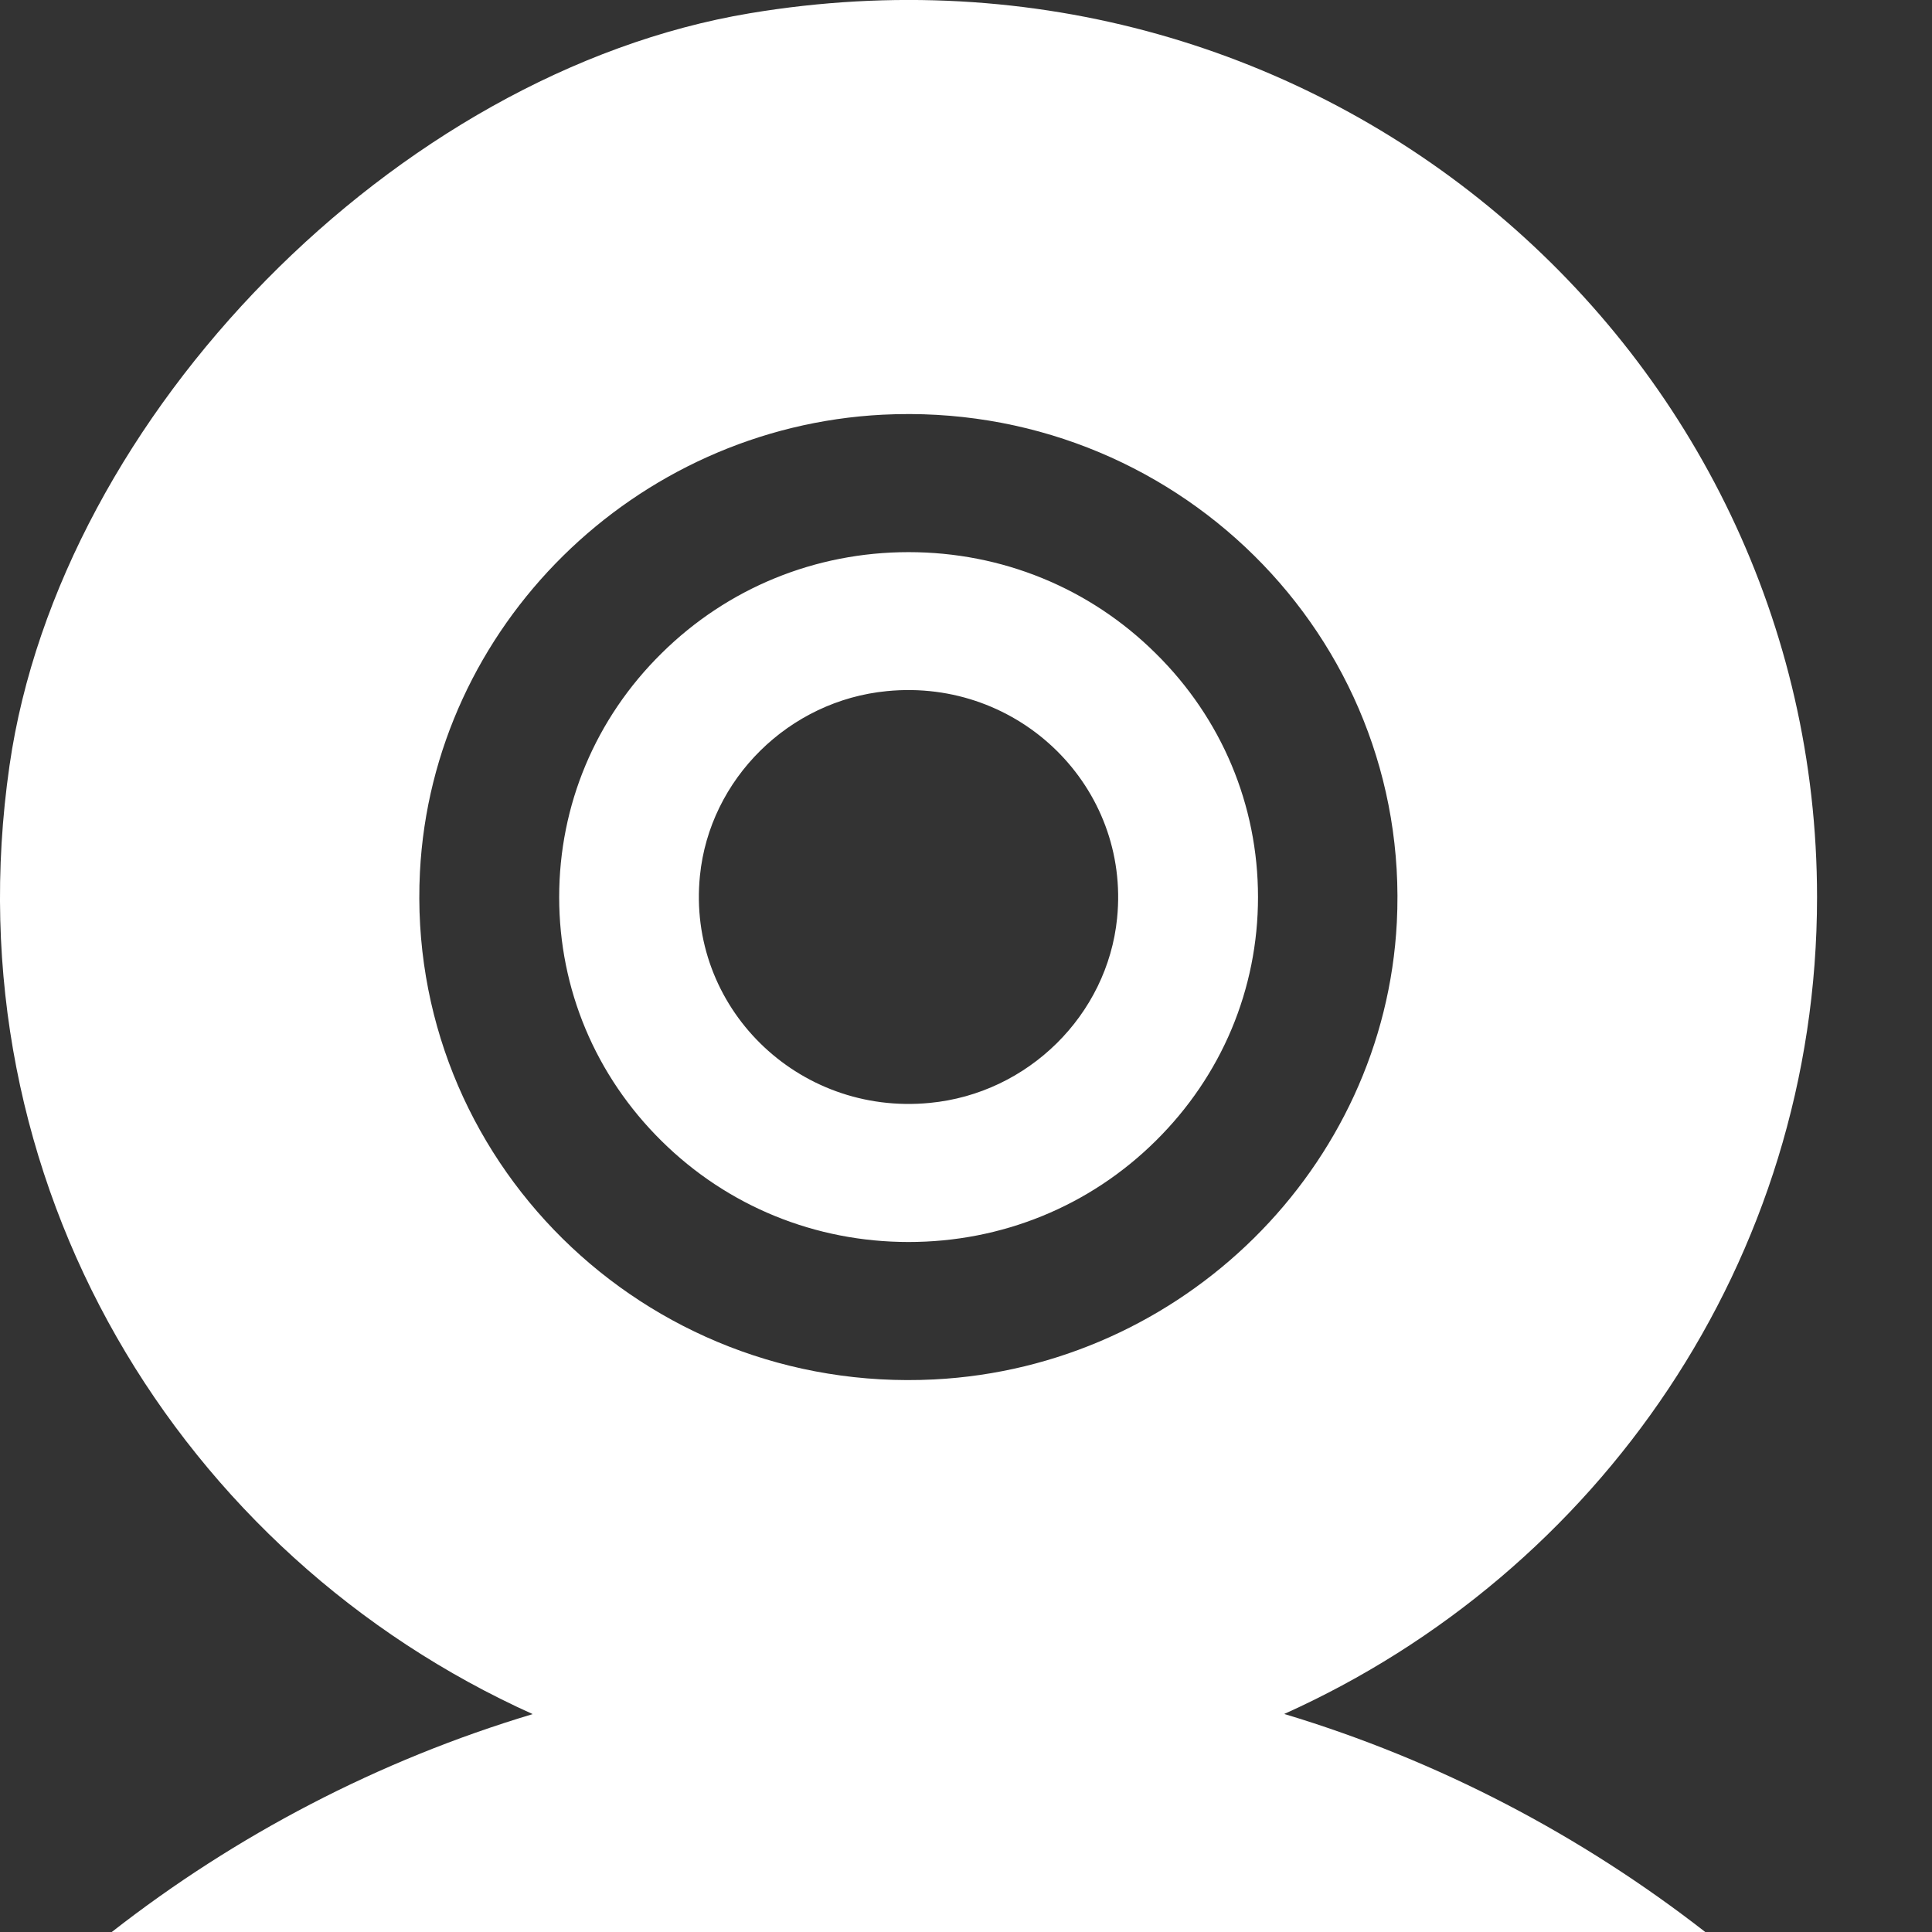 <?xml version="1.0" encoding="UTF-8"?>
<svg width="14px" height="14px" viewBox="0 0 14 14" version="1.1" xmlns="http://www.w3.org/2000/svg" xmlns:xlink="http://www.w3.org/1999/xlink">
    <rect x="0" y="0" width="14" height="14" fill="#333333" stroke="none"/>
    <title>形状备份 12</title>
    <g id="页面-1" stroke="none" stroke-width="1" fill="none" fill-rule="evenodd">
        <g id="1.1.人员弹窗各弹窗" transform="translate(-2139, -114)" fill="#FFFFFF" fill-rule="nonzero">
            <g id="编组-16" transform="translate(2012, 74)">
                <g id="按钮" transform="translate(34, 40)">
                    <path d="M99.584,4.001 C98.908,4.001 98.272,4.261 97.794,4.734 C97.315,5.206 97.052,5.833 97.052,6.501 C97.052,7.168 97.315,7.795 97.794,8.268 C98.272,8.741 98.908,9 99.584,9 C100.26,9 100.896,8.741 101.374,8.268 C101.853,7.795 102.116,7.168 102.116,6.501 C102.116,5.833 101.853,5.206 101.374,4.734 C100.895,4.259 100.258,4.001 99.584,4.001 Z M101.095,6.653 C101.025,7.355 100.45,7.924 99.738,7.992 C98.778,8.086 97.976,7.295 98.072,6.346 C98.142,5.645 98.717,5.076 99.428,5.008 C100.388,4.914 101.19,5.705 101.095,6.653 L101.095,6.653 Z M106.167,6.501 C106.167,2.538 102.578,-0.596 98.434,0.096 C95.873,0.523 93.435,3.007 93.069,5.547 C92.632,8.575 94.313,11.274 96.86,12.421 C95.739,12.757 94.706,13.3 93.81,14 L105.357,14 C104.458,13.3 103.427,12.757 102.306,12.42 C104.584,11.396 106.167,9.132 106.167,6.501 Z M99.768,9.996 C97.664,10.102 95.938,8.395 96.043,6.319 C96.134,4.54 97.598,3.096 99.397,3.005 C101.501,2.9 103.227,4.607 103.122,6.683 C103.031,8.461 101.569,9.905 99.768,9.996 Z" id="形状备份-12"></path>
                </g>
            </g>
        </g>
    </g>
</svg>
